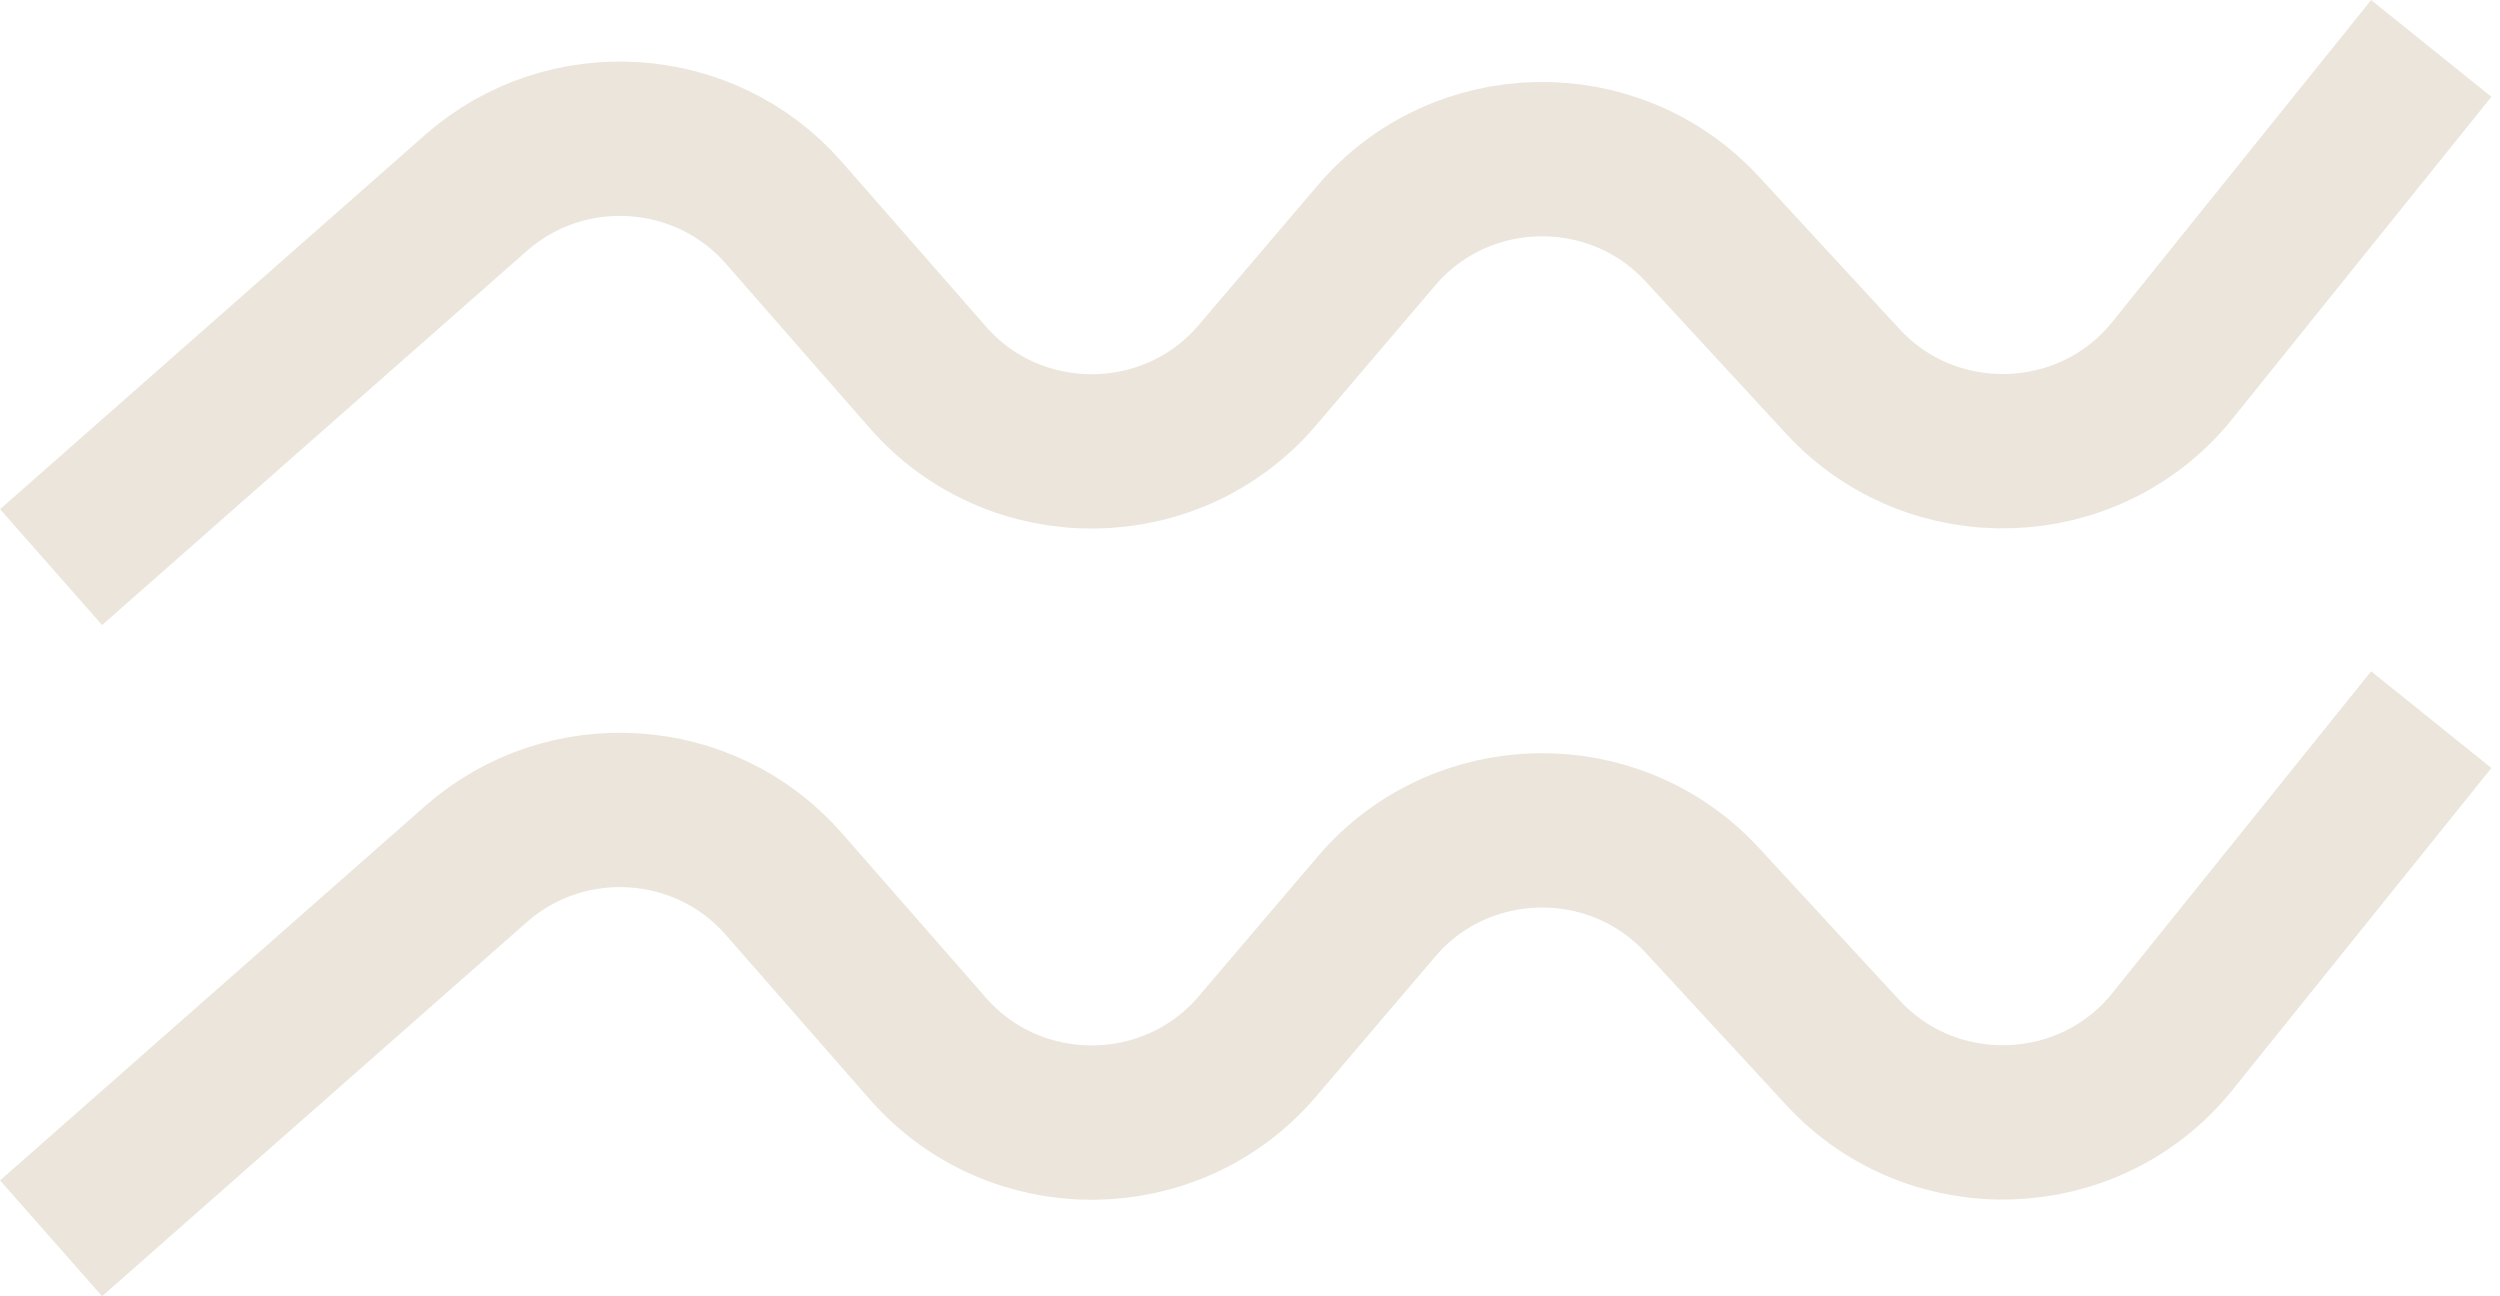 <svg width="81" height="42" viewBox="0 0 81 42" fill="none" xmlns="http://www.w3.org/2000/svg">
<path d="M1.655 18.374L15.42 6.251C18.342 3.678 22.833 3.966 25.393 6.89L30.065 12.229C32.887 15.452 37.961 15.418 40.737 12.158L44.599 7.624C47.328 4.419 52.293 4.321 55.149 7.417L59.708 12.358C62.617 15.512 67.696 15.342 70.383 12.002L78.773 1.569" stroke="#EBE5DB" stroke-width="5"/>
<path d="M1.655 40.121L15.42 27.998C18.342 25.425 22.833 25.713 25.393 28.638L30.065 33.976C32.887 37.2 37.961 37.166 40.738 33.905L44.599 29.371C47.328 26.166 52.293 26.069 55.149 29.164L59.708 34.105C62.617 37.259 67.696 37.089 70.383 33.749L78.773 23.317" stroke="#EBE5DB" stroke-width="5"/>
</svg>
